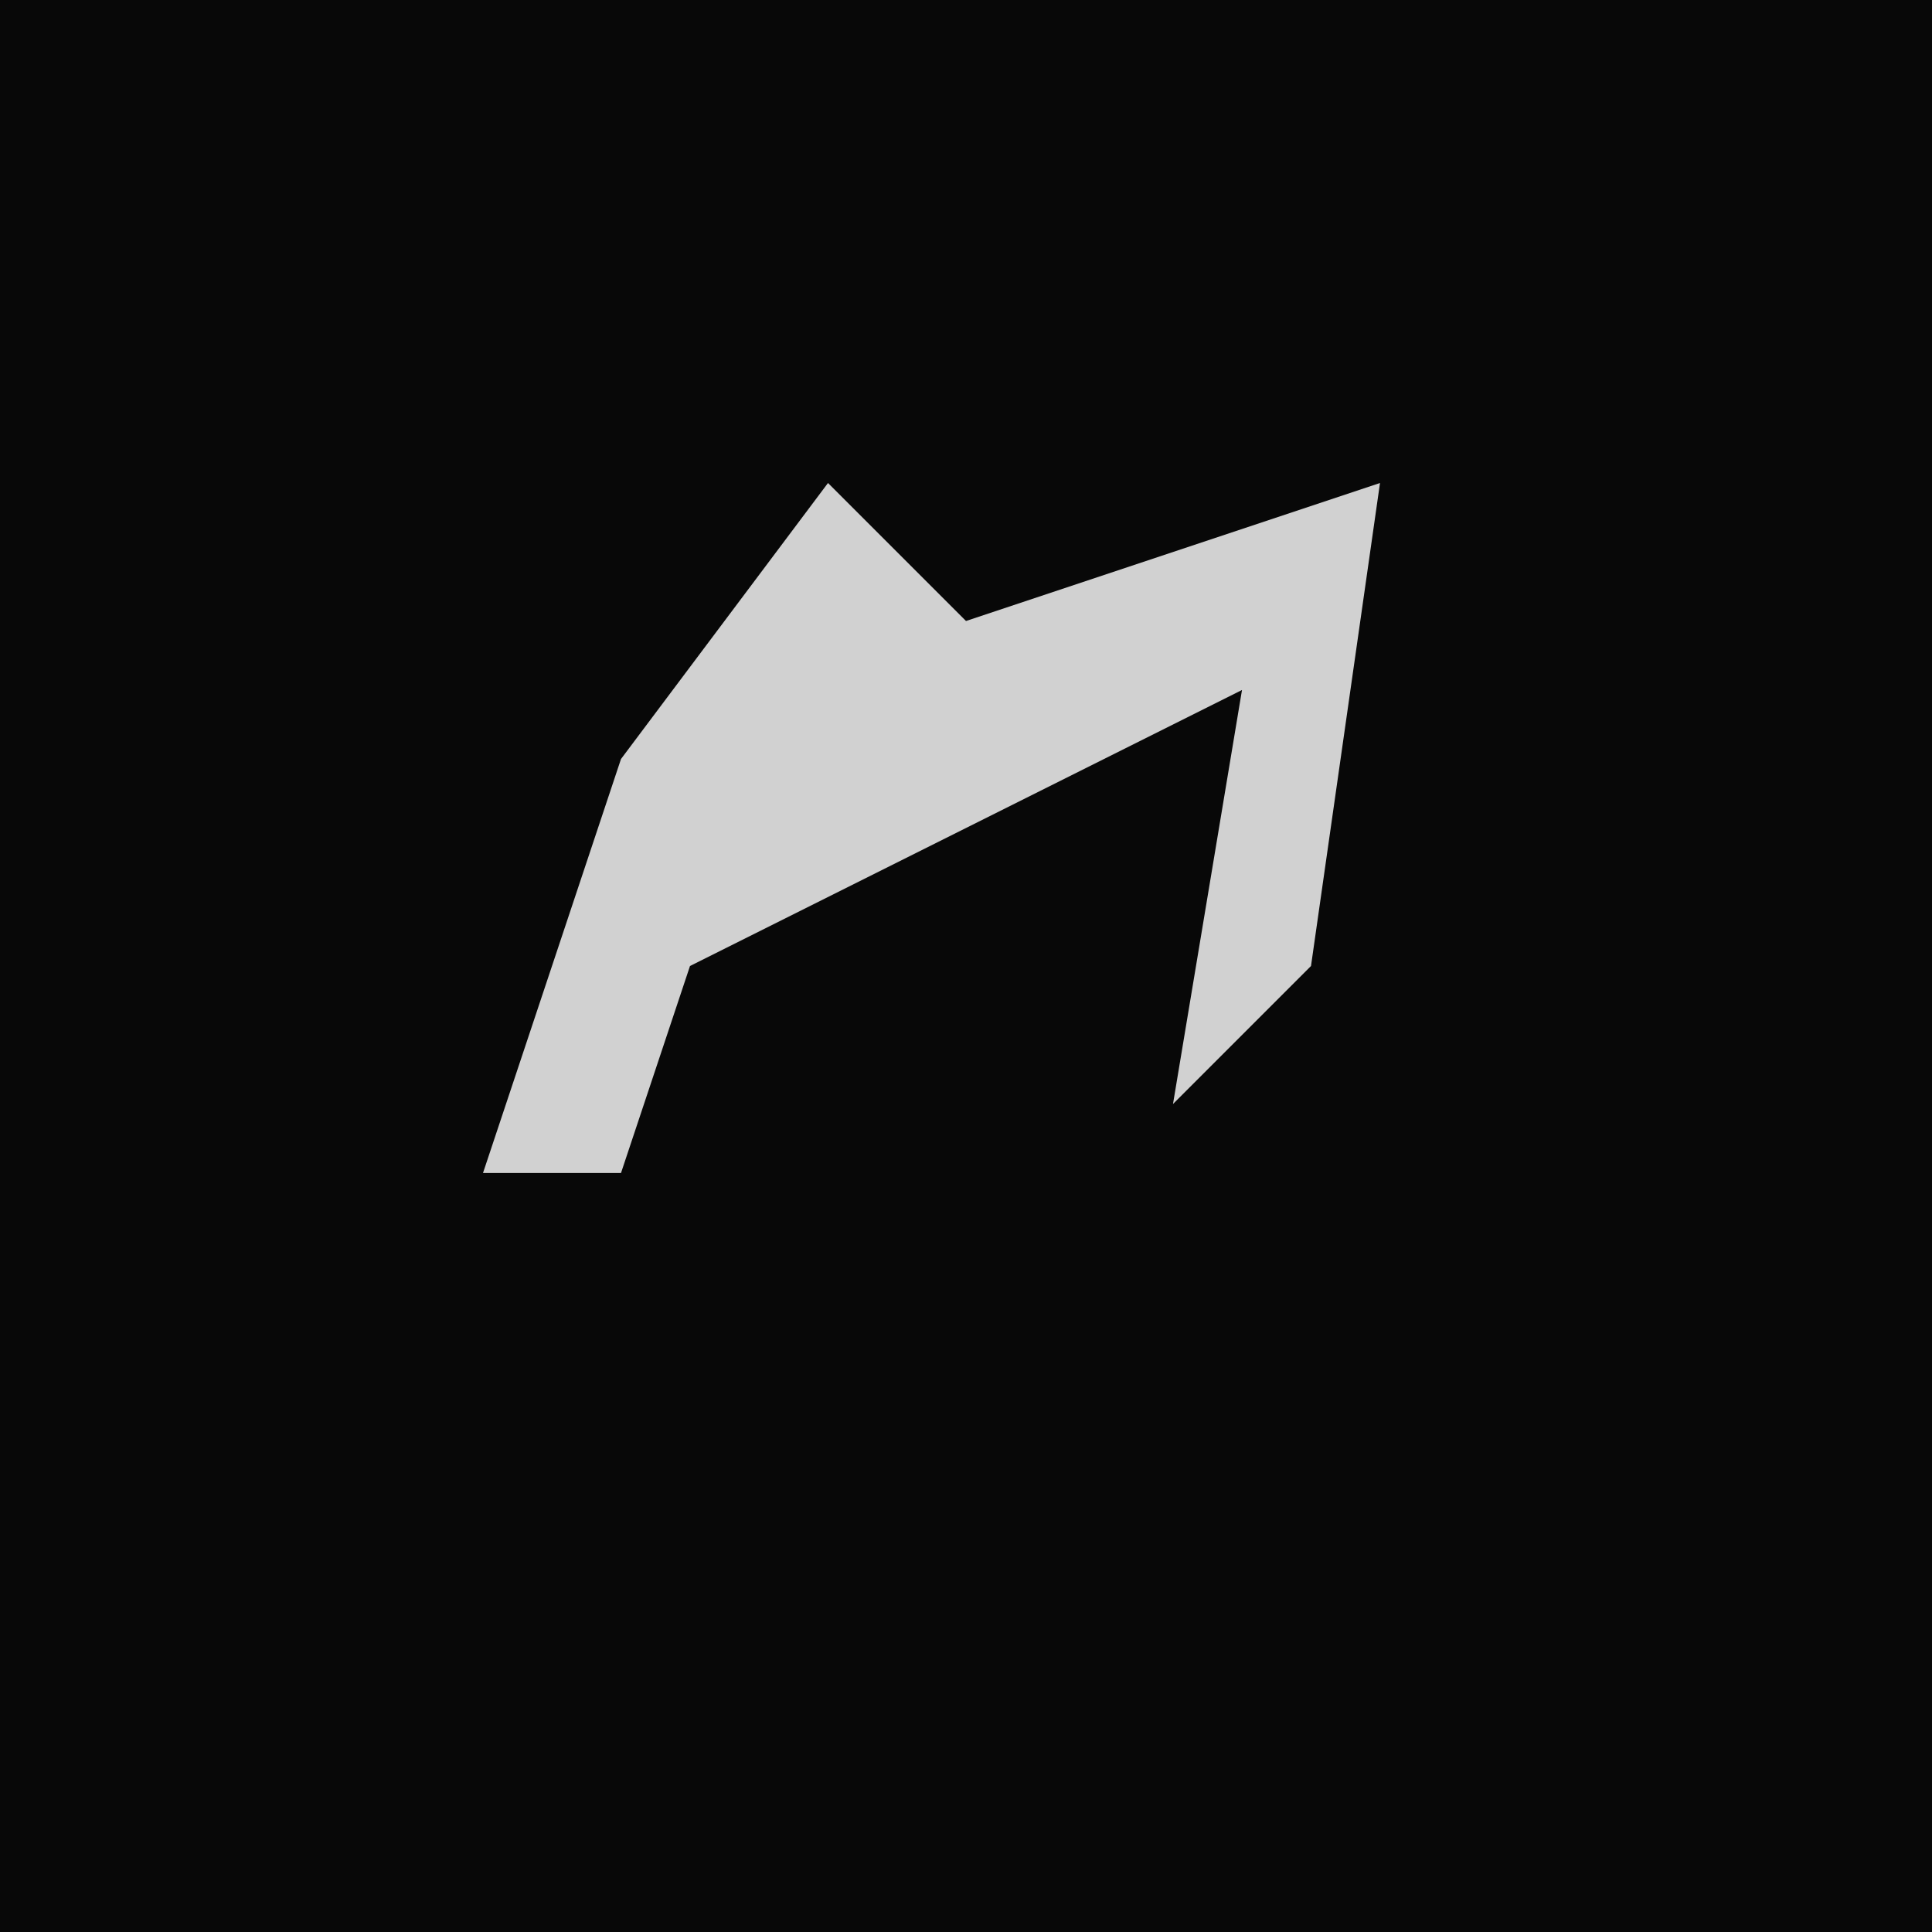 <?xml version="1.0" encoding="UTF-8"?>
<svg version="1.1" xmlns="http://www.w3.org/2000/svg" width="28" height="28">
<path d="M0,0 L28,0 L28,28 L0,28 Z " fill="#080808" transform="translate(0,0)"/>
<path d="M0,0 L2,2 L8,0 L7,7 L5,9 L6,3 L-2,7 L-3,10 L-5,10 L-3,4 Z " fill="#D1D1D1" transform="translate(12,7)"/>
</svg>
